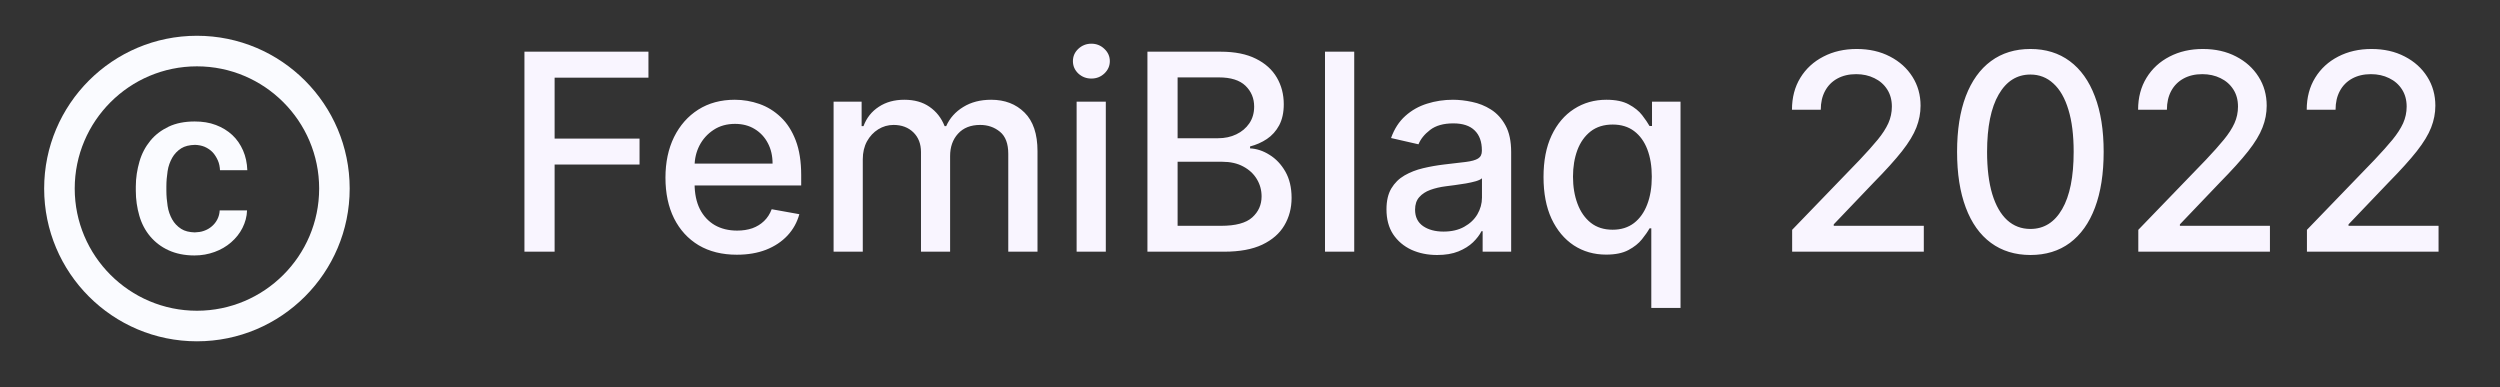 <svg width="71" height="11" viewBox="0 0 71 11" fill="none" xmlns="http://www.w3.org/2000/svg">
<rect x="0" y="0" width="71" height="11" fill="#333333" stroke="none"/>
<path d="M14.894 7.148V1.468H18.416V2.206H15.751V3.937H18.163V4.672H15.751V7.148H14.894ZM20.926 7.234C20.507 7.234 20.145 7.144 19.842 6.965C19.541 6.784 19.308 6.53 19.143 6.202C18.98 5.873 18.899 5.488 18.899 5.046C18.899 4.61 18.98 4.225 19.143 3.892C19.308 3.56 19.537 3.3 19.831 3.113C20.127 2.926 20.473 2.833 20.868 2.833C21.108 2.833 21.341 2.873 21.567 2.952C21.793 3.032 21.995 3.156 22.174 3.327C22.354 3.497 22.495 3.718 22.599 3.989C22.702 4.259 22.754 4.587 22.754 4.974V5.268H19.368V4.647H21.941C21.941 4.428 21.897 4.235 21.808 4.067C21.72 3.897 21.595 3.763 21.434 3.665C21.275 3.567 21.088 3.518 20.874 3.518C20.641 3.518 20.437 3.575 20.264 3.69C20.092 3.803 19.959 3.951 19.864 4.134C19.772 4.315 19.726 4.512 19.726 4.724V5.21C19.726 5.494 19.776 5.737 19.875 5.936C19.977 6.136 20.119 6.288 20.3 6.394C20.481 6.497 20.692 6.549 20.935 6.549C21.092 6.549 21.235 6.527 21.365 6.483C21.494 6.436 21.606 6.368 21.7 6.277C21.794 6.187 21.866 6.075 21.916 5.942L22.701 6.083C22.638 6.314 22.526 6.517 22.363 6.691C22.202 6.862 22 6.997 21.756 7.093C21.513 7.187 21.237 7.234 20.926 7.234ZM23.674 7.148V2.888H24.47V3.582H24.523C24.611 3.347 24.756 3.164 24.958 3.033C25.16 2.899 25.401 2.833 25.682 2.833C25.967 2.833 26.205 2.899 26.397 3.033C26.591 3.166 26.735 3.349 26.827 3.582H26.872C26.973 3.354 27.135 3.173 27.357 3.038C27.579 2.901 27.843 2.833 28.15 2.833C28.537 2.833 28.852 2.954 29.096 3.196C29.342 3.438 29.465 3.804 29.465 4.292V7.148H28.635V4.369C28.635 4.081 28.557 3.872 28.4 3.743C28.242 3.613 28.055 3.548 27.837 3.548C27.567 3.548 27.357 3.632 27.207 3.798C27.057 3.963 26.983 4.174 26.983 4.433V7.148H26.156V4.317C26.156 4.086 26.084 3.9 25.94 3.759C25.796 3.619 25.608 3.548 25.377 3.548C25.22 3.548 25.075 3.59 24.941 3.673C24.81 3.755 24.704 3.868 24.622 4.014C24.543 4.16 24.503 4.33 24.503 4.522V7.148H23.674ZM30.576 7.148V2.888H31.405V7.148H30.576ZM30.995 2.231C30.851 2.231 30.727 2.183 30.623 2.087C30.521 1.989 30.471 1.872 30.471 1.737C30.471 1.601 30.521 1.484 30.623 1.388C30.727 1.29 30.851 1.241 30.995 1.241C31.139 1.241 31.262 1.29 31.364 1.388C31.467 1.484 31.519 1.601 31.519 1.737C31.519 1.872 31.467 1.989 31.364 2.087C31.262 2.183 31.139 2.231 30.995 2.231ZM32.587 7.148V1.468H34.667C35.07 1.468 35.404 1.535 35.668 1.668C35.933 1.799 36.131 1.978 36.262 2.203C36.393 2.427 36.459 2.679 36.459 2.961C36.459 3.197 36.415 3.397 36.328 3.56C36.242 3.72 36.125 3.85 35.979 3.948C35.835 4.044 35.676 4.114 35.502 4.159V4.214C35.691 4.223 35.875 4.284 36.054 4.397C36.235 4.508 36.385 4.666 36.503 4.871C36.621 5.077 36.681 5.326 36.681 5.62C36.681 5.91 36.612 6.171 36.475 6.402C36.34 6.631 36.132 6.813 35.849 6.948C35.566 7.082 35.204 7.148 34.764 7.148H32.587ZM33.444 6.413H34.681C35.092 6.413 35.386 6.334 35.563 6.175C35.74 6.016 35.829 5.817 35.829 5.578C35.829 5.399 35.784 5.235 35.693 5.085C35.603 4.935 35.473 4.816 35.305 4.727C35.139 4.638 34.941 4.594 34.712 4.594H33.444V6.413ZM33.444 3.926H34.592C34.785 3.926 34.958 3.889 35.111 3.815C35.266 3.741 35.389 3.637 35.48 3.504C35.572 3.369 35.618 3.21 35.618 3.027C35.618 2.792 35.536 2.595 35.372 2.436C35.207 2.277 34.955 2.198 34.615 2.198H33.444V3.926ZM38.46 1.468V7.148H37.63V1.468H38.46ZM40.815 7.242C40.545 7.242 40.301 7.192 40.083 7.093C39.865 6.991 39.692 6.844 39.564 6.652C39.438 6.459 39.376 6.224 39.376 5.945C39.376 5.704 39.422 5.506 39.514 5.351C39.607 5.196 39.731 5.073 39.889 4.982C40.046 4.892 40.221 4.823 40.416 4.777C40.61 4.731 40.807 4.696 41.009 4.672C41.264 4.642 41.471 4.618 41.63 4.599C41.789 4.579 41.905 4.547 41.977 4.502C42.049 4.458 42.085 4.386 42.085 4.286V4.267C42.085 4.025 42.017 3.837 41.88 3.704C41.745 3.571 41.543 3.504 41.275 3.504C40.996 3.504 40.776 3.566 40.615 3.69C40.456 3.812 40.346 3.948 40.285 4.098L39.506 3.92C39.598 3.661 39.733 3.452 39.911 3.293C40.09 3.132 40.296 3.016 40.529 2.944C40.762 2.87 41.007 2.833 41.264 2.833C41.434 2.833 41.614 2.853 41.805 2.894C41.997 2.933 42.177 3.005 42.343 3.11C42.511 3.216 42.649 3.366 42.756 3.562C42.863 3.756 42.917 4.009 42.917 4.319V7.148H42.107V6.566H42.074C42.02 6.673 41.94 6.778 41.833 6.882C41.725 6.985 41.588 7.071 41.419 7.14C41.251 7.208 41.05 7.242 40.815 7.242ZM40.995 6.577C41.224 6.577 41.42 6.532 41.583 6.441C41.748 6.35 41.872 6.232 41.958 6.086C42.044 5.938 42.088 5.78 42.088 5.612V5.063C42.058 5.092 42.001 5.12 41.916 5.146C41.833 5.17 41.737 5.191 41.63 5.21C41.523 5.226 41.419 5.242 41.317 5.257C41.215 5.27 41.13 5.281 41.062 5.29C40.901 5.31 40.754 5.345 40.621 5.393C40.489 5.441 40.384 5.51 40.305 5.601C40.227 5.689 40.188 5.808 40.188 5.956C40.188 6.161 40.264 6.316 40.416 6.422C40.567 6.525 40.76 6.577 40.995 6.577ZM46.897 8.746V6.485H46.847C46.797 6.576 46.725 6.679 46.631 6.796C46.539 6.912 46.411 7.014 46.248 7.101C46.086 7.188 45.875 7.231 45.616 7.231C45.272 7.231 44.965 7.144 44.695 6.968C44.427 6.79 44.217 6.538 44.063 6.211C43.911 5.882 43.836 5.487 43.836 5.027C43.836 4.566 43.912 4.172 44.066 3.845C44.221 3.518 44.434 3.267 44.704 3.094C44.974 2.92 45.28 2.833 45.622 2.833C45.886 2.833 46.099 2.877 46.26 2.966C46.422 3.053 46.548 3.155 46.637 3.271C46.727 3.388 46.797 3.49 46.847 3.579H46.917V2.888H47.727V8.746H46.897ZM45.799 6.524C46.038 6.524 46.239 6.461 46.404 6.336C46.57 6.208 46.696 6.031 46.781 5.806C46.868 5.58 46.911 5.318 46.911 5.018C46.911 4.722 46.869 4.464 46.784 4.242C46.699 4.02 46.574 3.847 46.409 3.723C46.245 3.599 46.041 3.537 45.799 3.537C45.55 3.537 45.342 3.602 45.175 3.731C45.009 3.861 44.883 4.037 44.798 4.261C44.715 4.485 44.673 4.737 44.673 5.018C44.673 5.303 44.716 5.559 44.801 5.786C44.886 6.014 45.011 6.194 45.178 6.327C45.346 6.459 45.553 6.524 45.799 6.524ZM50.897 7.148V6.527L52.819 4.536C53.024 4.319 53.193 4.13 53.327 3.967C53.462 3.803 53.562 3.646 53.629 3.499C53.695 3.351 53.729 3.193 53.729 3.027C53.729 2.838 53.684 2.676 53.596 2.539C53.507 2.4 53.386 2.294 53.232 2.22C53.079 2.144 52.906 2.106 52.714 2.106C52.51 2.106 52.333 2.148 52.181 2.231C52.029 2.314 51.913 2.432 51.832 2.583C51.75 2.735 51.71 2.912 51.71 3.116H50.892C50.892 2.77 50.971 2.468 51.13 2.209C51.289 1.95 51.507 1.75 51.785 1.607C52.062 1.463 52.377 1.391 52.73 1.391C53.087 1.391 53.401 1.462 53.673 1.604C53.947 1.745 54.16 1.937 54.314 2.181C54.467 2.423 54.544 2.697 54.544 3.002C54.544 3.213 54.504 3.419 54.425 3.621C54.347 3.822 54.211 4.047 54.017 4.294C53.823 4.54 53.553 4.839 53.207 5.19L52.078 6.372V6.413H54.636V7.148H50.897ZM57.664 7.242C57.226 7.241 56.851 7.125 56.541 6.896C56.23 6.667 55.992 6.333 55.828 5.895C55.663 5.456 55.581 4.929 55.581 4.311C55.581 3.695 55.663 3.169 55.828 2.733C55.994 2.297 56.233 1.964 56.544 1.735C56.856 1.505 57.229 1.391 57.664 1.391C58.098 1.391 58.471 1.506 58.782 1.737C59.092 1.967 59.33 2.3 59.494 2.736C59.661 3.17 59.744 3.695 59.744 4.311C59.744 4.93 59.662 5.459 59.497 5.897C59.333 6.334 59.095 6.667 58.784 6.899C58.474 7.128 58.1 7.242 57.664 7.242ZM57.664 6.502C58.048 6.502 58.349 6.314 58.565 5.939C58.783 5.564 58.892 5.021 58.892 4.311C58.892 3.84 58.843 3.441 58.743 3.116C58.645 2.789 58.503 2.541 58.318 2.373C58.135 2.202 57.917 2.117 57.664 2.117C57.281 2.117 56.981 2.306 56.763 2.683C56.544 3.06 56.434 3.603 56.433 4.311C56.433 4.784 56.482 5.185 56.58 5.512C56.679 5.837 56.821 6.084 57.004 6.252C57.187 6.419 57.407 6.502 57.664 6.502ZM60.728 7.148V6.527L62.65 4.536C62.855 4.319 63.024 4.13 63.157 3.967C63.292 3.803 63.393 3.646 63.459 3.499C63.526 3.351 63.559 3.193 63.559 3.027C63.559 2.838 63.515 2.676 63.426 2.539C63.337 2.4 63.216 2.294 63.063 2.22C62.909 2.144 62.736 2.106 62.544 2.106C62.341 2.106 62.163 2.148 62.012 2.231C61.86 2.314 61.744 2.432 61.662 2.583C61.581 2.735 61.54 2.912 61.54 3.116H60.722C60.722 2.77 60.802 2.468 60.961 2.209C61.12 1.95 61.338 1.75 61.615 1.607C61.892 1.463 62.208 1.391 62.561 1.391C62.918 1.391 63.232 1.462 63.504 1.604C63.777 1.745 63.991 1.937 64.144 2.181C64.298 2.423 64.374 2.697 64.374 3.002C64.374 3.213 64.335 3.419 64.255 3.621C64.178 3.822 64.042 4.047 63.848 4.294C63.654 4.54 63.383 4.839 63.038 5.19L61.909 6.372V6.413H64.466V7.148H60.728ZM65.517 7.148V6.527L67.439 4.536C67.644 4.319 67.813 4.13 67.947 3.967C68.081 3.803 68.182 3.646 68.249 3.499C68.315 3.351 68.349 3.193 68.349 3.027C68.349 2.838 68.304 2.676 68.216 2.539C68.127 2.4 68.006 2.294 67.852 2.22C67.699 2.144 67.526 2.106 67.334 2.106C67.13 2.106 66.953 2.148 66.801 2.231C66.65 2.314 66.533 2.432 66.452 2.583C66.37 2.735 66.33 2.912 66.33 3.116H65.511C65.511 2.77 65.591 2.468 65.75 2.209C65.909 1.95 66.127 1.75 66.404 1.607C66.682 1.463 66.997 1.391 67.35 1.391C67.707 1.391 68.021 1.462 68.293 1.604C68.567 1.745 68.78 1.937 68.934 2.181C69.087 2.423 69.164 2.697 69.164 3.002C69.164 3.213 69.124 3.419 69.045 3.621C68.967 3.822 68.831 4.047 68.637 4.294C68.443 4.54 68.173 4.839 67.827 5.19L66.698 6.372V6.413H69.255V7.148H65.517Z" fill="#F9F5FF"/>
<g clip-path="url(#clip0_101_103)">
<path d="M4.76 4.86C4.781 4.717 4.829 4.591 4.89 4.482C4.951 4.374 5.037 4.283 5.146 4.213C5.25 4.148 5.38 4.118 5.541 4.114C5.64 4.118 5.731 4.135 5.814 4.17C5.901 4.209 5.979 4.261 6.04 4.326C6.1 4.391 6.148 4.469 6.187 4.556C6.226 4.643 6.243 4.738 6.248 4.834H7.024C7.016 4.63 6.977 4.443 6.903 4.274C6.829 4.105 6.729 3.958 6.599 3.836C6.469 3.715 6.313 3.619 6.131 3.55C5.948 3.48 5.749 3.45 5.528 3.45C5.246 3.45 4.998 3.498 4.79 3.597C4.582 3.697 4.408 3.827 4.269 3.997C4.131 4.166 4.026 4.361 3.961 4.587C3.896 4.812 3.857 5.047 3.857 5.298V5.415C3.857 5.667 3.892 5.901 3.957 6.127C4.022 6.352 4.126 6.548 4.265 6.713C4.404 6.877 4.577 7.012 4.786 7.107C4.994 7.203 5.241 7.255 5.523 7.255C5.727 7.255 5.918 7.22 6.096 7.155C6.274 7.09 6.43 6.999 6.564 6.882C6.699 6.765 6.807 6.63 6.886 6.474C6.964 6.318 7.011 6.153 7.016 5.975H6.239C6.235 6.066 6.213 6.149 6.174 6.227C6.135 6.305 6.083 6.37 6.018 6.426C5.953 6.483 5.879 6.526 5.792 6.556C5.71 6.587 5.623 6.595 5.532 6.6C5.376 6.595 5.246 6.565 5.146 6.5C5.037 6.431 4.951 6.339 4.89 6.231C4.829 6.122 4.781 5.992 4.76 5.849C4.738 5.706 4.725 5.558 4.725 5.415V5.298C4.725 5.146 4.738 5.003 4.76 4.86V4.86ZM5.593 1.016C3.198 1.016 1.254 2.96 1.254 5.355C1.254 7.749 3.198 9.693 5.593 9.693C7.988 9.693 9.931 7.749 9.931 5.355C9.931 2.96 7.988 1.016 5.593 1.016ZM5.593 8.825C3.679 8.825 2.122 7.268 2.122 5.355C2.122 3.441 3.679 1.884 5.593 1.884C7.506 1.884 9.064 3.441 9.064 5.355C9.064 7.268 7.506 8.825 5.593 8.825Z" fill="#FAFBFF"/>
</g>
<defs>
<clipPath id="clip0_101_103">
<rect width="10.413" height="10.413" fill="white" transform="translate(0.386 0.148)"/>
</clipPath>
</defs>
</svg>
